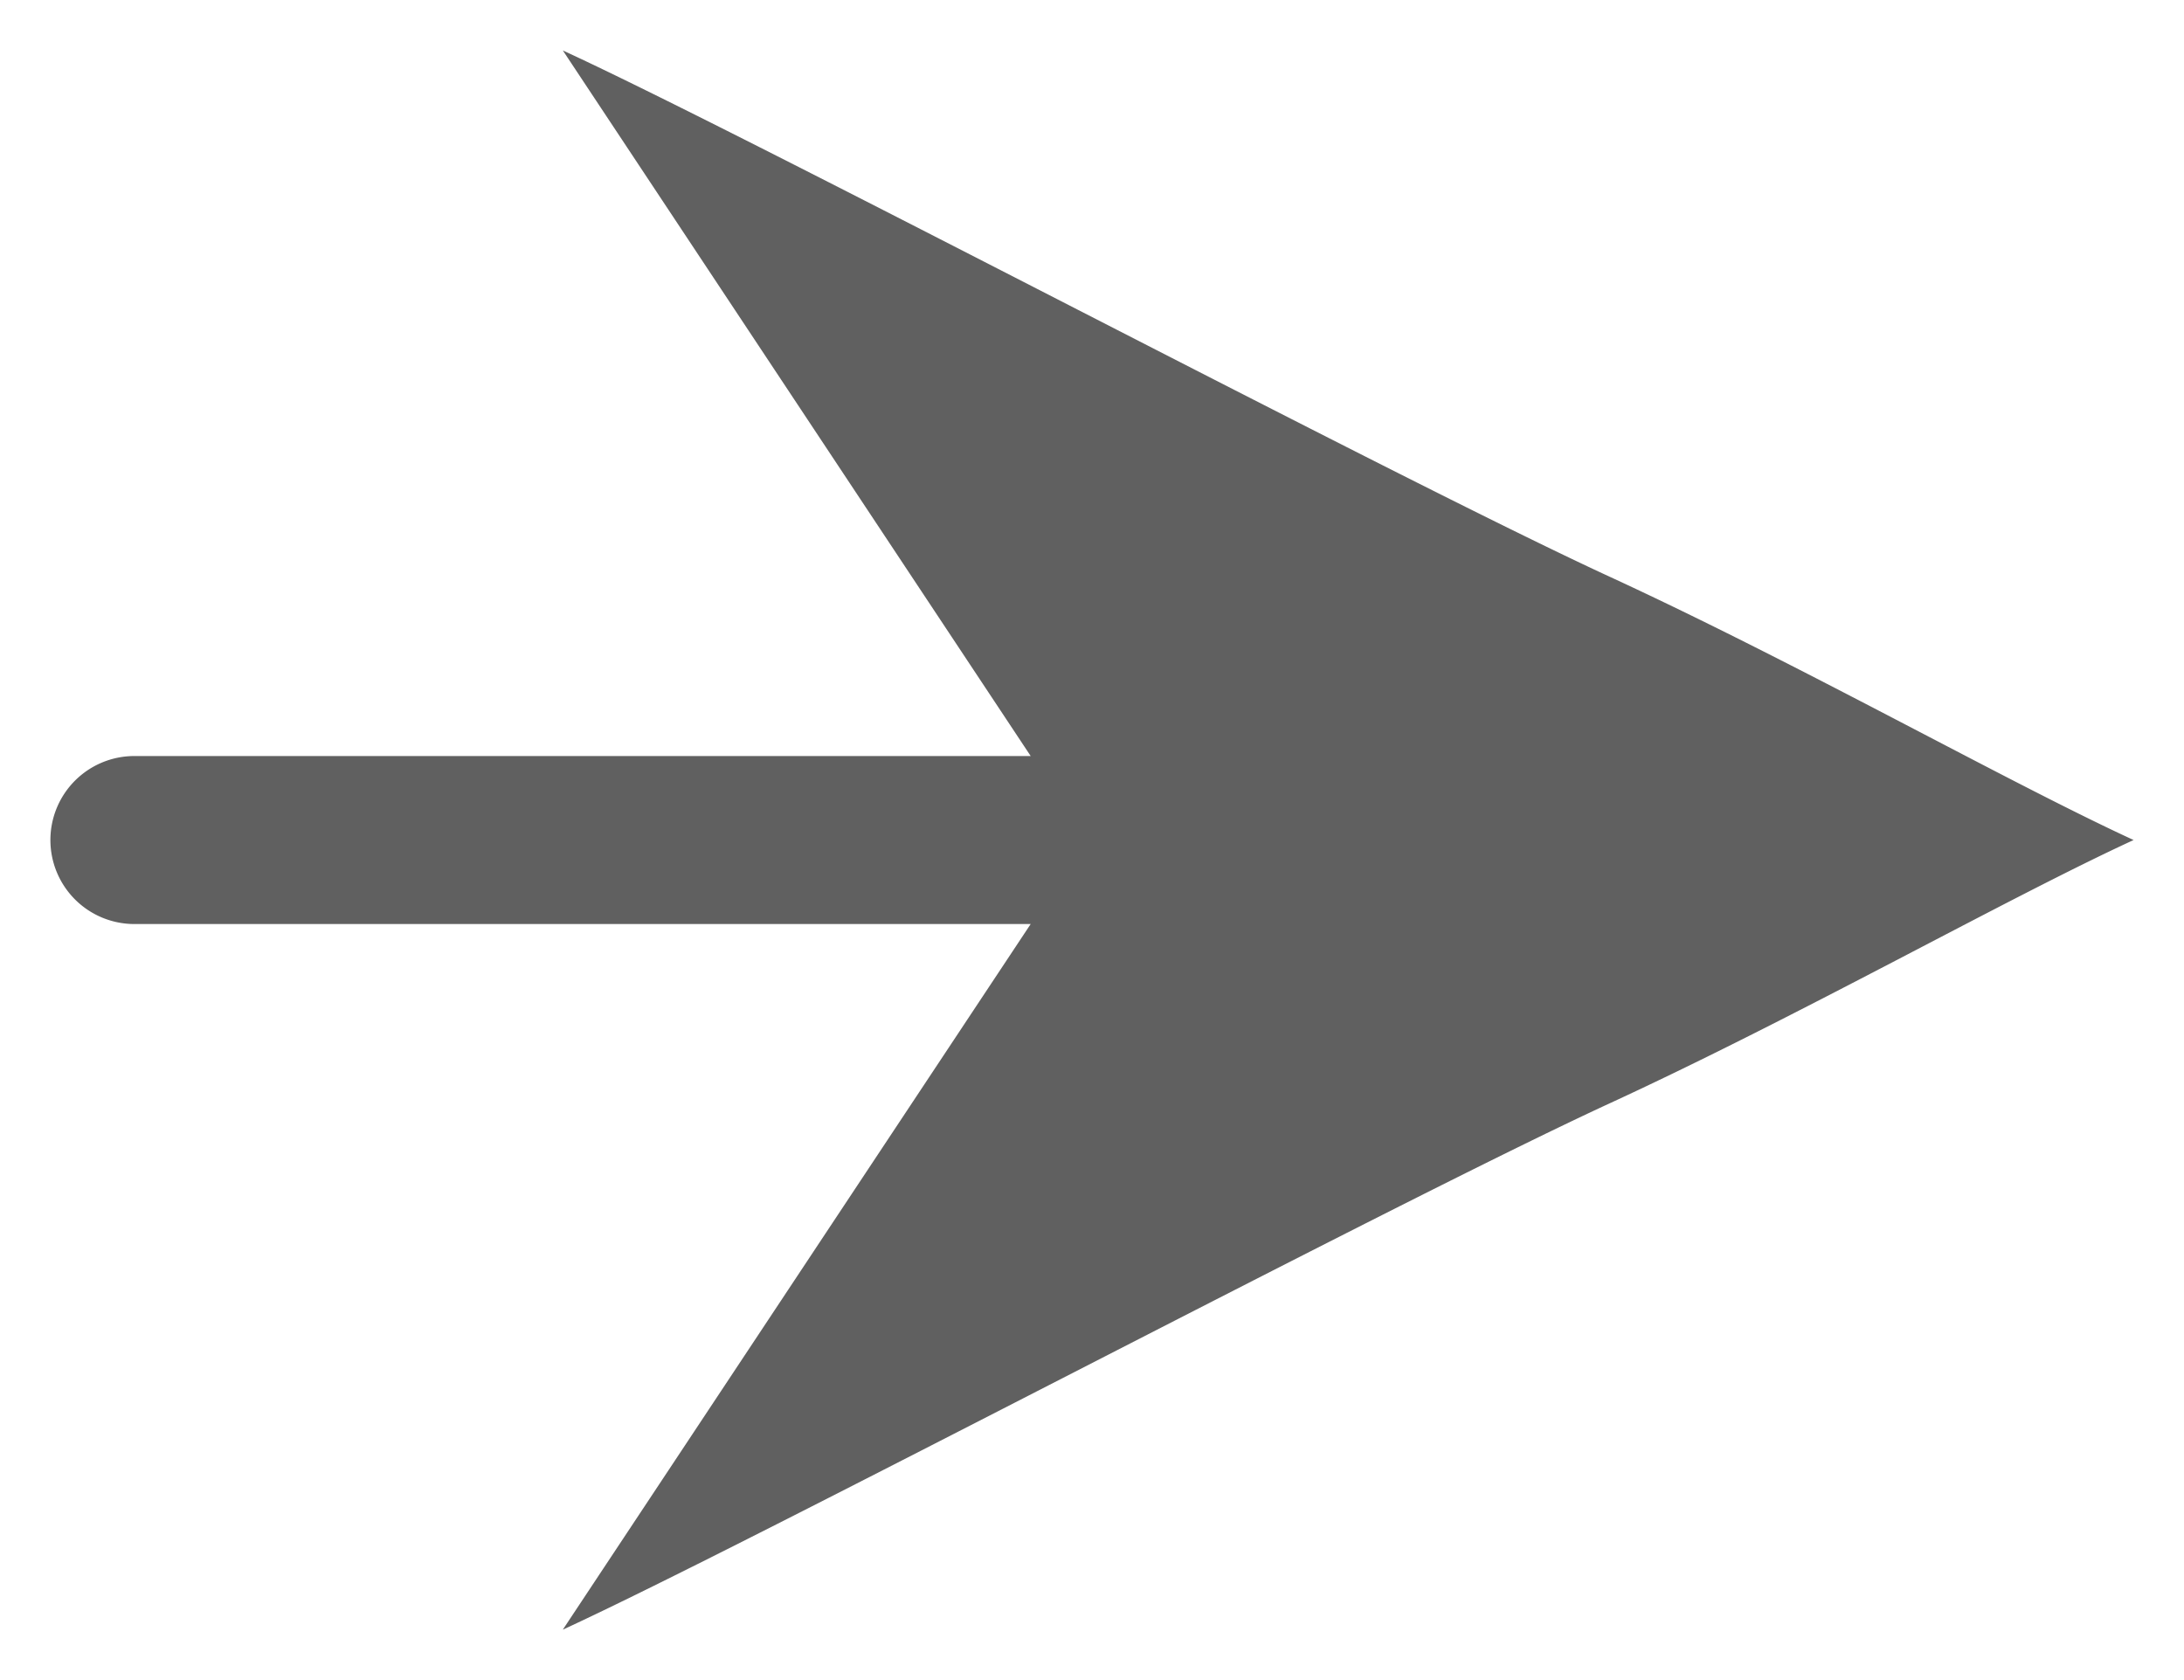 <svg width="26" height="20" fill="none" viewBox="0 0 26 20">
    <path fill="#606060" d="M6.7.6L12.27 9H1.6a1 1 0 00-1 1 1 1 0 001 1h10.67L6.7 19.4c2.266-1.044 9.902-5.086 12.466-6.267 2.267-1.045 4.723-2.437 6.234-3.133-1.51-.696-3.967-2.088-6.234-3.133C16.602 5.686 8.966 1.644 6.699.6z" />
</svg>